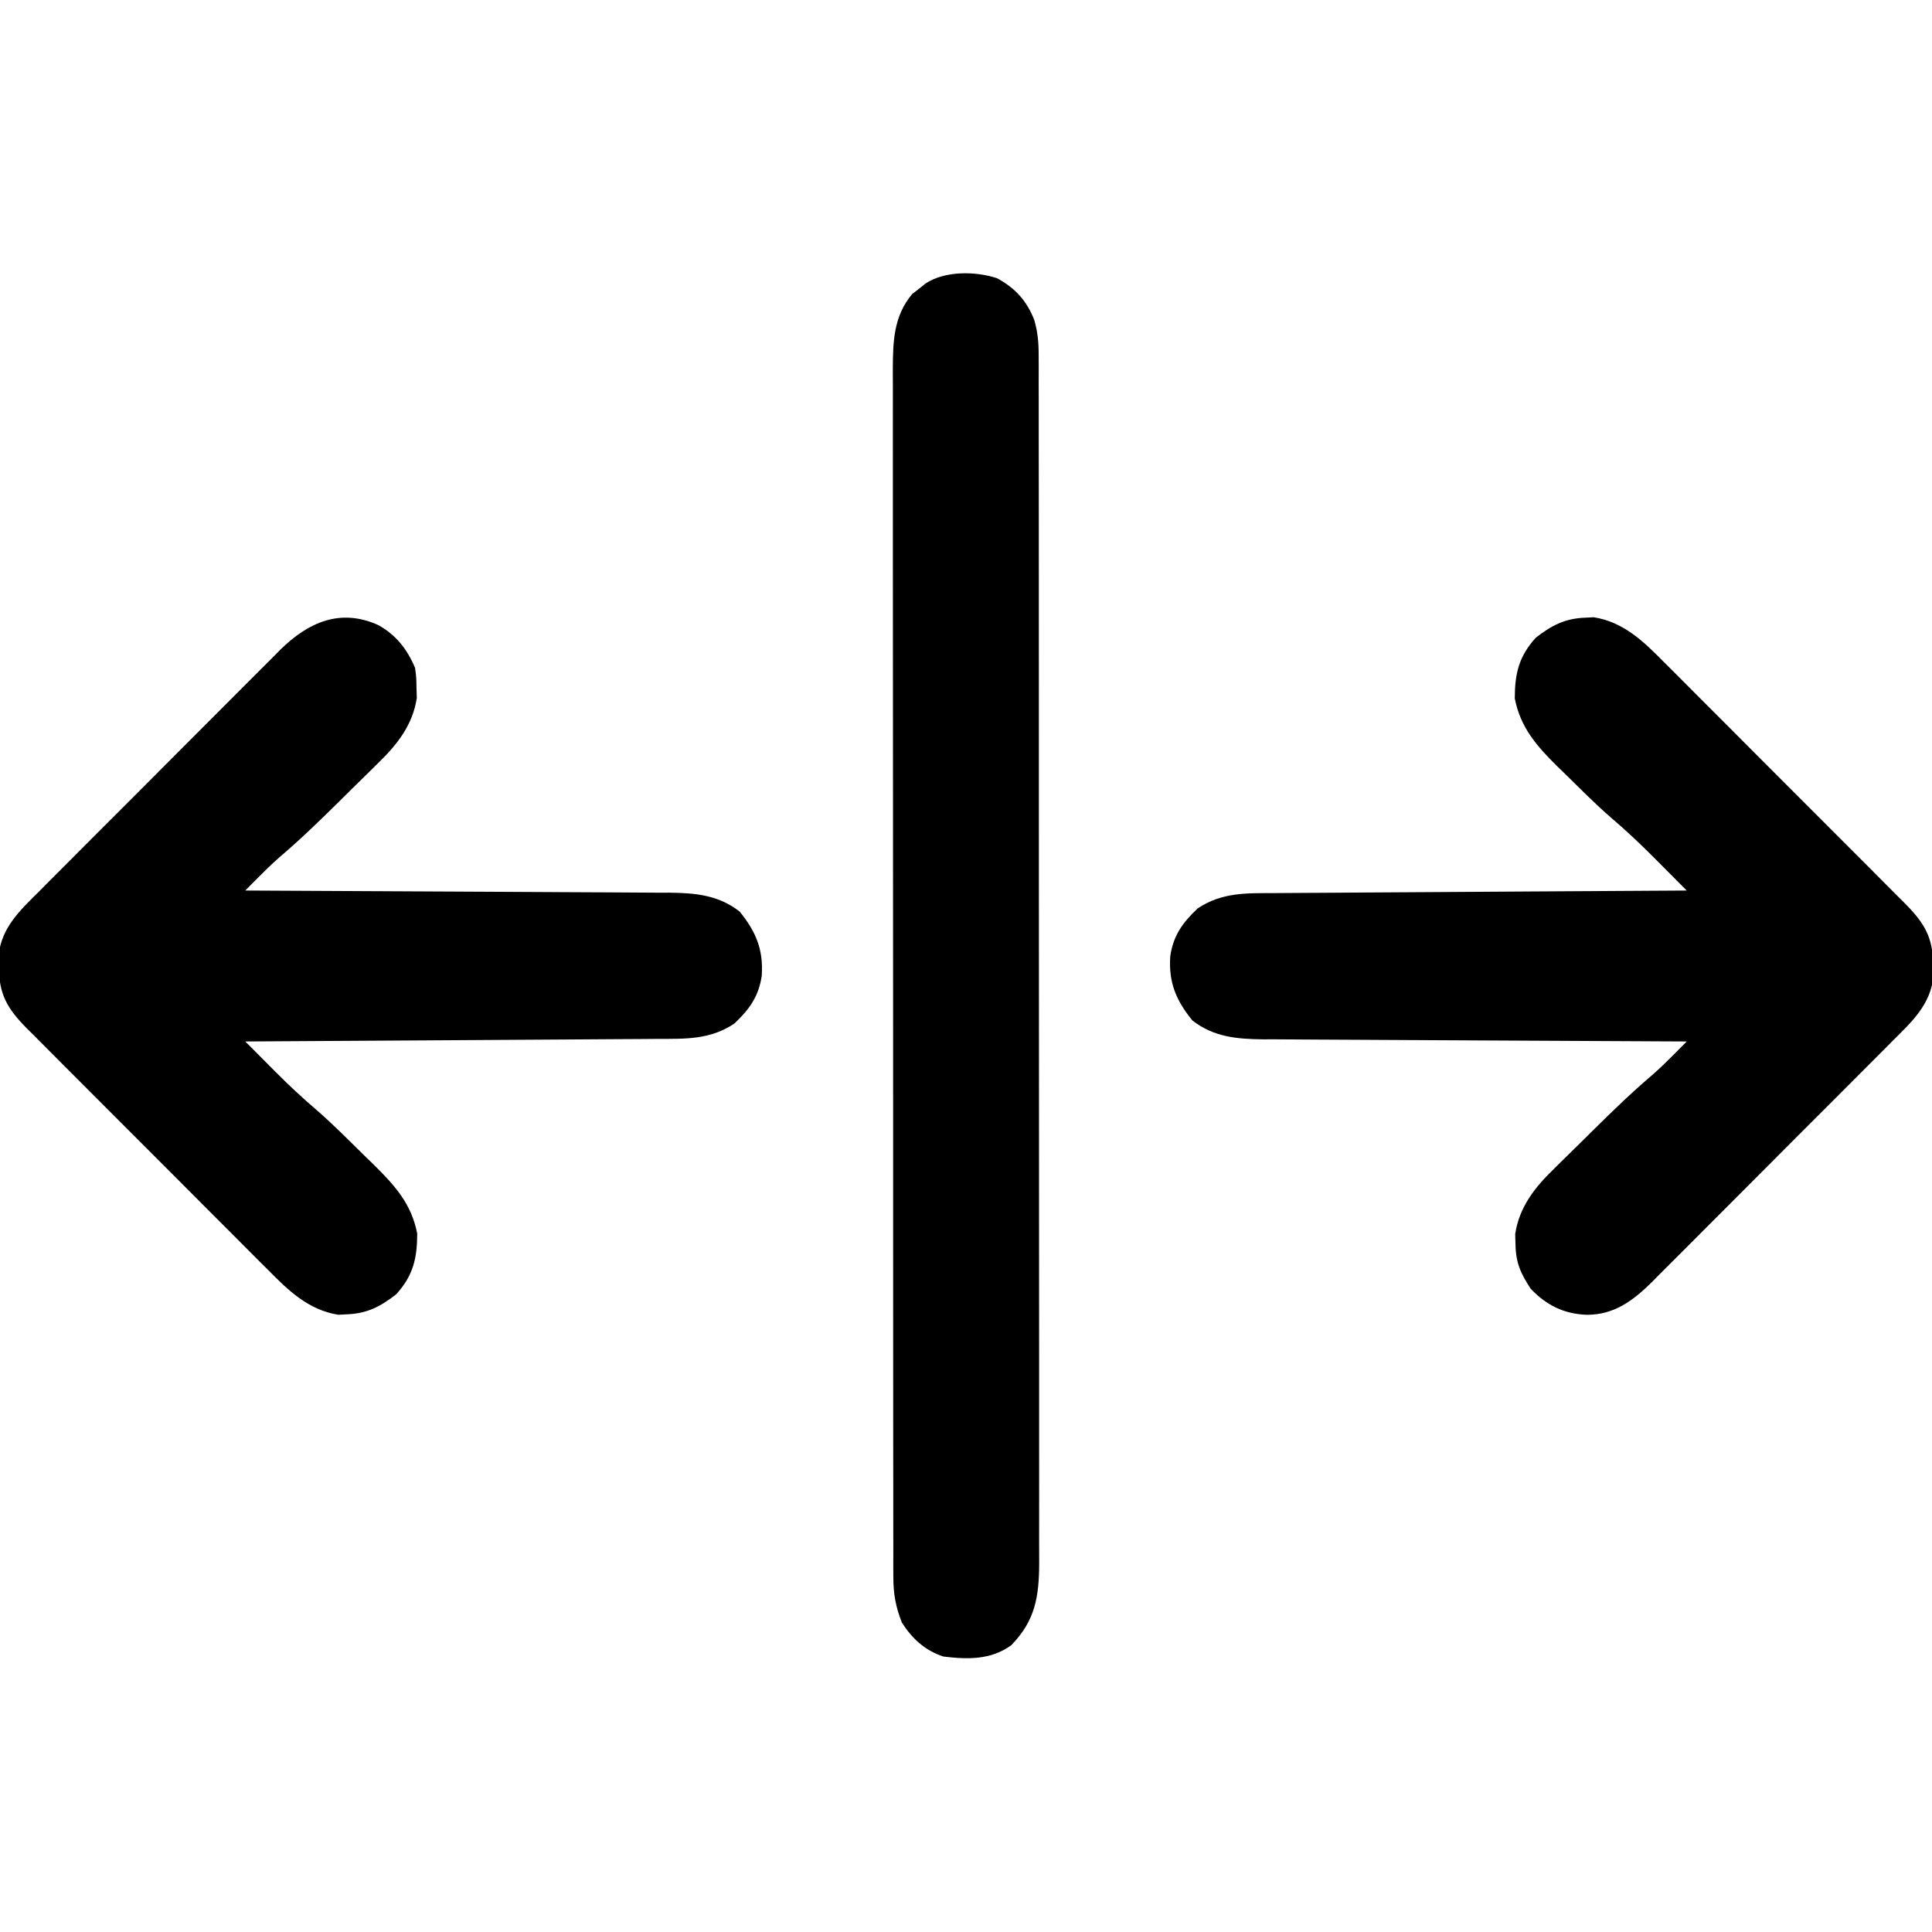 <?xml version="1.0" encoding="UTF-8"?>
<svg version="1.1" xmlns="http://www.w3.org/2000/svg" width="512" height="512">
<path d="M0 0 C4.726 2.659 7.583 6.354 9.688 11.312 C10.023 13.828 10.023 13.828 10.062 16.562 C10.091 17.455 10.119 18.347 10.148 19.266 C9.066 26.422 4.967 31.629 -0.109 36.535 C-0.662 37.084 -1.214 37.634 -1.784 38.199 C-3.534 39.934 -5.298 41.654 -7.062 43.375 C-8.23 44.531 -9.397 45.688 -10.562 46.846 C-15.708 51.936 -20.883 56.938 -26.402 61.626 C-28.359 63.353 -30.201 65.154 -32.038 67.008 C-32.655 67.63 -33.272 68.251 -33.908 68.891 C-34.372 69.36 -34.835 69.829 -35.312 70.312 C-34.696 70.315 -34.08 70.317 -33.445 70.32 C-18.429 70.379 -3.413 70.455 11.602 70.548 C18.864 70.593 26.126 70.633 33.387 70.659 C39.719 70.682 46.05 70.715 52.382 70.761 C55.732 70.785 59.082 70.802 62.433 70.81 C66.179 70.82 69.925 70.848 73.672 70.88 C74.775 70.879 75.877 70.877 77.013 70.876 C83.929 70.96 90.057 71.481 95.711 75.891 C100.01 81.208 102.017 85.914 101.562 92.875 C100.758 98.372 98.317 101.768 94.312 105.562 C87.851 109.87 81.402 109.617 73.899 109.631 C72.718 109.641 71.537 109.651 70.32 109.662 C67.095 109.687 63.871 109.704 60.646 109.717 C57.27 109.733 53.895 109.76 50.52 109.785 C44.135 109.832 37.749 109.869 31.364 109.902 C24.092 109.94 16.82 109.99 9.548 110.04 C-5.406 110.143 -20.359 110.232 -35.312 110.312 C-33.234 112.404 -31.154 114.493 -29.073 116.582 C-28.488 117.171 -27.903 117.76 -27.3 118.367 C-23.746 121.931 -20.111 125.325 -16.279 128.59 C-12.041 132.301 -8.066 136.291 -4.062 140.25 C-2.736 141.533 -2.736 141.533 -1.383 142.842 C4.243 148.413 8.696 153.227 10.254 161.219 C10.244 167.808 9.179 172.353 4.688 177.312 C0.441 180.624 -3.112 182.444 -8.5 182.625 C-9.215 182.662 -9.931 182.7 -10.668 182.738 C-18.58 181.464 -23.859 176.344 -29.257 170.869 C-30.006 170.126 -30.755 169.382 -31.527 168.616 C-33.984 166.172 -36.426 163.713 -38.867 161.254 C-40.577 159.545 -42.287 157.836 -43.998 156.128 C-47.573 152.554 -51.141 148.973 -54.704 145.387 C-59.272 140.791 -63.856 136.21 -68.444 131.635 C-71.974 128.112 -75.496 124.582 -79.016 121.049 C-80.704 119.357 -82.394 117.667 -84.085 115.979 C-86.446 113.622 -88.796 111.255 -91.144 108.885 C-91.844 108.189 -92.545 107.494 -93.266 106.777 C-98.383 101.58 -100.596 97.832 -100.625 90.375 C-100.642 89.376 -100.659 88.377 -100.676 87.348 C-99.794 79.979 -95.031 75.595 -90.015 70.611 C-89.274 69.864 -88.534 69.116 -87.772 68.347 C-85.329 65.886 -82.876 63.437 -80.422 60.988 C-78.716 59.278 -77.011 57.567 -75.306 55.856 C-71.733 52.275 -68.155 48.699 -64.573 45.127 C-59.987 40.552 -55.416 35.962 -50.851 31.367 C-47.333 27.831 -43.807 24.305 -40.278 20.782 C-38.589 19.093 -36.903 17.401 -35.221 15.706 C-32.866 13.337 -30.499 10.98 -28.128 8.626 C-27.438 7.926 -26.748 7.227 -26.037 6.506 C-18.619 -0.8 -10.074 -4.606 0 0 Z " fill="#000000" transform="translate(100.312,165.688)"/>
<path d="M0 0 C0.715 -0.037 1.431 -0.075 2.168 -0.113 C10.08 1.161 15.359 6.281 20.757 11.756 C21.506 12.499 22.255 13.243 23.027 14.009 C25.484 16.453 27.926 18.912 30.367 21.371 C32.077 23.08 33.787 24.789 35.498 26.497 C39.073 30.071 42.641 33.652 46.204 37.238 C50.772 41.834 55.356 46.415 59.944 50.99 C63.474 54.513 66.996 58.043 70.516 61.576 C72.204 63.268 73.894 64.958 75.585 66.646 C77.946 69.003 80.296 71.37 82.644 73.74 C83.344 74.436 84.045 75.131 84.766 75.848 C89.883 81.045 92.096 84.793 92.125 92.25 C92.142 93.249 92.159 94.248 92.176 95.277 C91.294 102.646 86.531 107.03 81.515 112.014 C80.774 112.761 80.034 113.509 79.272 114.278 C76.829 116.739 74.376 119.188 71.922 121.637 C70.216 123.347 68.511 125.058 66.806 126.769 C63.233 130.35 59.655 133.926 56.073 137.498 C51.487 142.073 46.916 146.663 42.351 151.258 C38.833 154.794 35.307 158.32 31.778 161.843 C30.089 163.532 28.403 165.224 26.721 166.919 C24.366 169.288 21.999 171.645 19.628 173.999 C18.593 175.048 18.593 175.048 17.537 176.119 C12.602 180.98 7.637 184.736 0.375 184.75 C-5.76 184.52 -10.363 182.233 -14.562 177.812 C-17.201 173.753 -18.492 170.973 -18.562 166.062 C-18.591 165.17 -18.619 164.278 -18.648 163.359 C-17.566 156.203 -13.467 150.996 -8.391 146.09 C-7.838 145.541 -7.286 144.991 -6.716 144.426 C-4.966 142.691 -3.202 140.971 -1.438 139.25 C-0.27 138.094 0.897 136.937 2.062 135.779 C7.208 130.689 12.383 125.687 17.902 120.999 C19.859 119.272 21.701 117.471 23.538 115.617 C24.464 114.685 24.464 114.685 25.408 113.734 C25.872 113.265 26.335 112.796 26.812 112.312 C26.196 112.31 25.58 112.308 24.945 112.305 C9.929 112.246 -5.087 112.17 -20.102 112.077 C-27.364 112.032 -34.626 111.992 -41.887 111.966 C-48.219 111.943 -54.55 111.91 -60.882 111.864 C-64.232 111.84 -67.582 111.823 -70.933 111.815 C-74.679 111.805 -78.425 111.777 -82.172 111.745 C-83.275 111.746 -84.377 111.748 -85.513 111.749 C-92.429 111.665 -98.557 111.144 -104.211 106.734 C-108.51 101.417 -110.517 96.711 -110.062 89.75 C-109.258 84.253 -106.817 80.857 -102.812 77.062 C-96.351 72.755 -89.902 73.008 -82.399 72.994 C-81.218 72.984 -80.037 72.974 -78.82 72.963 C-75.595 72.938 -72.371 72.921 -69.146 72.908 C-65.77 72.892 -62.395 72.865 -59.02 72.84 C-52.635 72.793 -46.249 72.756 -39.864 72.723 C-32.592 72.685 -25.32 72.635 -18.048 72.585 C-3.094 72.482 11.859 72.393 26.812 72.312 C24.57 70.056 22.325 67.802 20.079 65.549 C19.447 64.913 18.815 64.277 18.164 63.622 C14.466 59.915 10.704 56.361 6.713 52.968 C2.667 49.443 -1.122 45.646 -4.938 41.875 C-5.774 41.067 -6.611 40.26 -7.473 39.428 C-12.957 34 -17.251 29.116 -18.754 21.406 C-18.744 14.817 -17.679 10.272 -13.188 5.312 C-8.941 2.001 -5.388 0.181 0 0 Z " fill="#000000" transform="translate(420.188,163.688)"/>
<path d="M0 0 C4.826 2.602 7.908 6.004 9.886 11.072 C10.803 14.304 11.048 16.899 11.051 20.247 C11.057 21.425 11.063 22.604 11.069 23.817 C11.065 25.102 11.061 26.387 11.058 27.712 C11.061 29.098 11.064 30.484 11.069 31.87 C11.079 35.674 11.077 39.478 11.073 43.281 C11.071 47.386 11.08 51.49 11.087 55.595 C11.1 63.633 11.102 71.672 11.099 79.711 C11.097 86.244 11.099 92.778 11.103 99.311 C11.104 100.706 11.104 100.706 11.105 102.128 C11.106 104.017 11.108 105.906 11.109 107.794 C11.12 125.507 11.118 143.22 11.112 160.933 C11.106 177.14 11.118 193.346 11.137 209.553 C11.156 226.192 11.164 242.832 11.16 259.472 C11.159 268.814 11.161 278.156 11.175 287.499 C11.187 295.451 11.189 303.404 11.176 311.357 C11.171 315.414 11.169 319.472 11.181 323.529 C11.192 327.245 11.189 330.96 11.175 334.675 C11.171 336.654 11.182 338.633 11.193 340.611 C11.14 349.415 10.169 355.727 3.797 362.281 C-1.633 366.218 -7.762 366.059 -14.203 365.281 C-19.086 363.662 -22.44 360.58 -25.203 356.281 C-26.811 352.161 -27.454 348.73 -27.458 344.318 C-27.463 343.14 -27.469 341.963 -27.475 340.75 C-27.471 339.465 -27.468 338.181 -27.464 336.858 C-27.467 335.472 -27.471 334.087 -27.475 332.701 C-27.486 328.9 -27.484 325.098 -27.479 321.296 C-27.477 317.193 -27.486 313.091 -27.493 308.989 C-27.506 300.954 -27.508 292.919 -27.505 284.884 C-27.504 278.352 -27.505 271.821 -27.51 265.29 C-27.51 264.361 -27.511 263.432 -27.511 262.474 C-27.513 260.586 -27.514 258.698 -27.515 256.81 C-27.526 239.102 -27.524 221.393 -27.518 203.685 C-27.513 187.486 -27.524 171.286 -27.543 155.087 C-27.562 138.453 -27.57 121.819 -27.567 105.185 C-27.565 95.846 -27.567 86.508 -27.581 77.17 C-27.593 69.219 -27.595 61.269 -27.583 53.319 C-27.577 49.263 -27.576 45.208 -27.588 41.152 C-27.599 37.438 -27.595 33.723 -27.581 30.008 C-27.577 28.032 -27.588 26.056 -27.6 24.08 C-27.555 16.741 -27.399 10.11 -22.484 4.223 C-21.897 3.768 -21.309 3.313 -20.703 2.844 C-19.821 2.134 -19.821 2.134 -18.922 1.41 C-13.765 -1.977 -5.73 -1.869 0 0 Z " fill="#000000" transform="translate(264.203,73.719)"/>
</svg>
